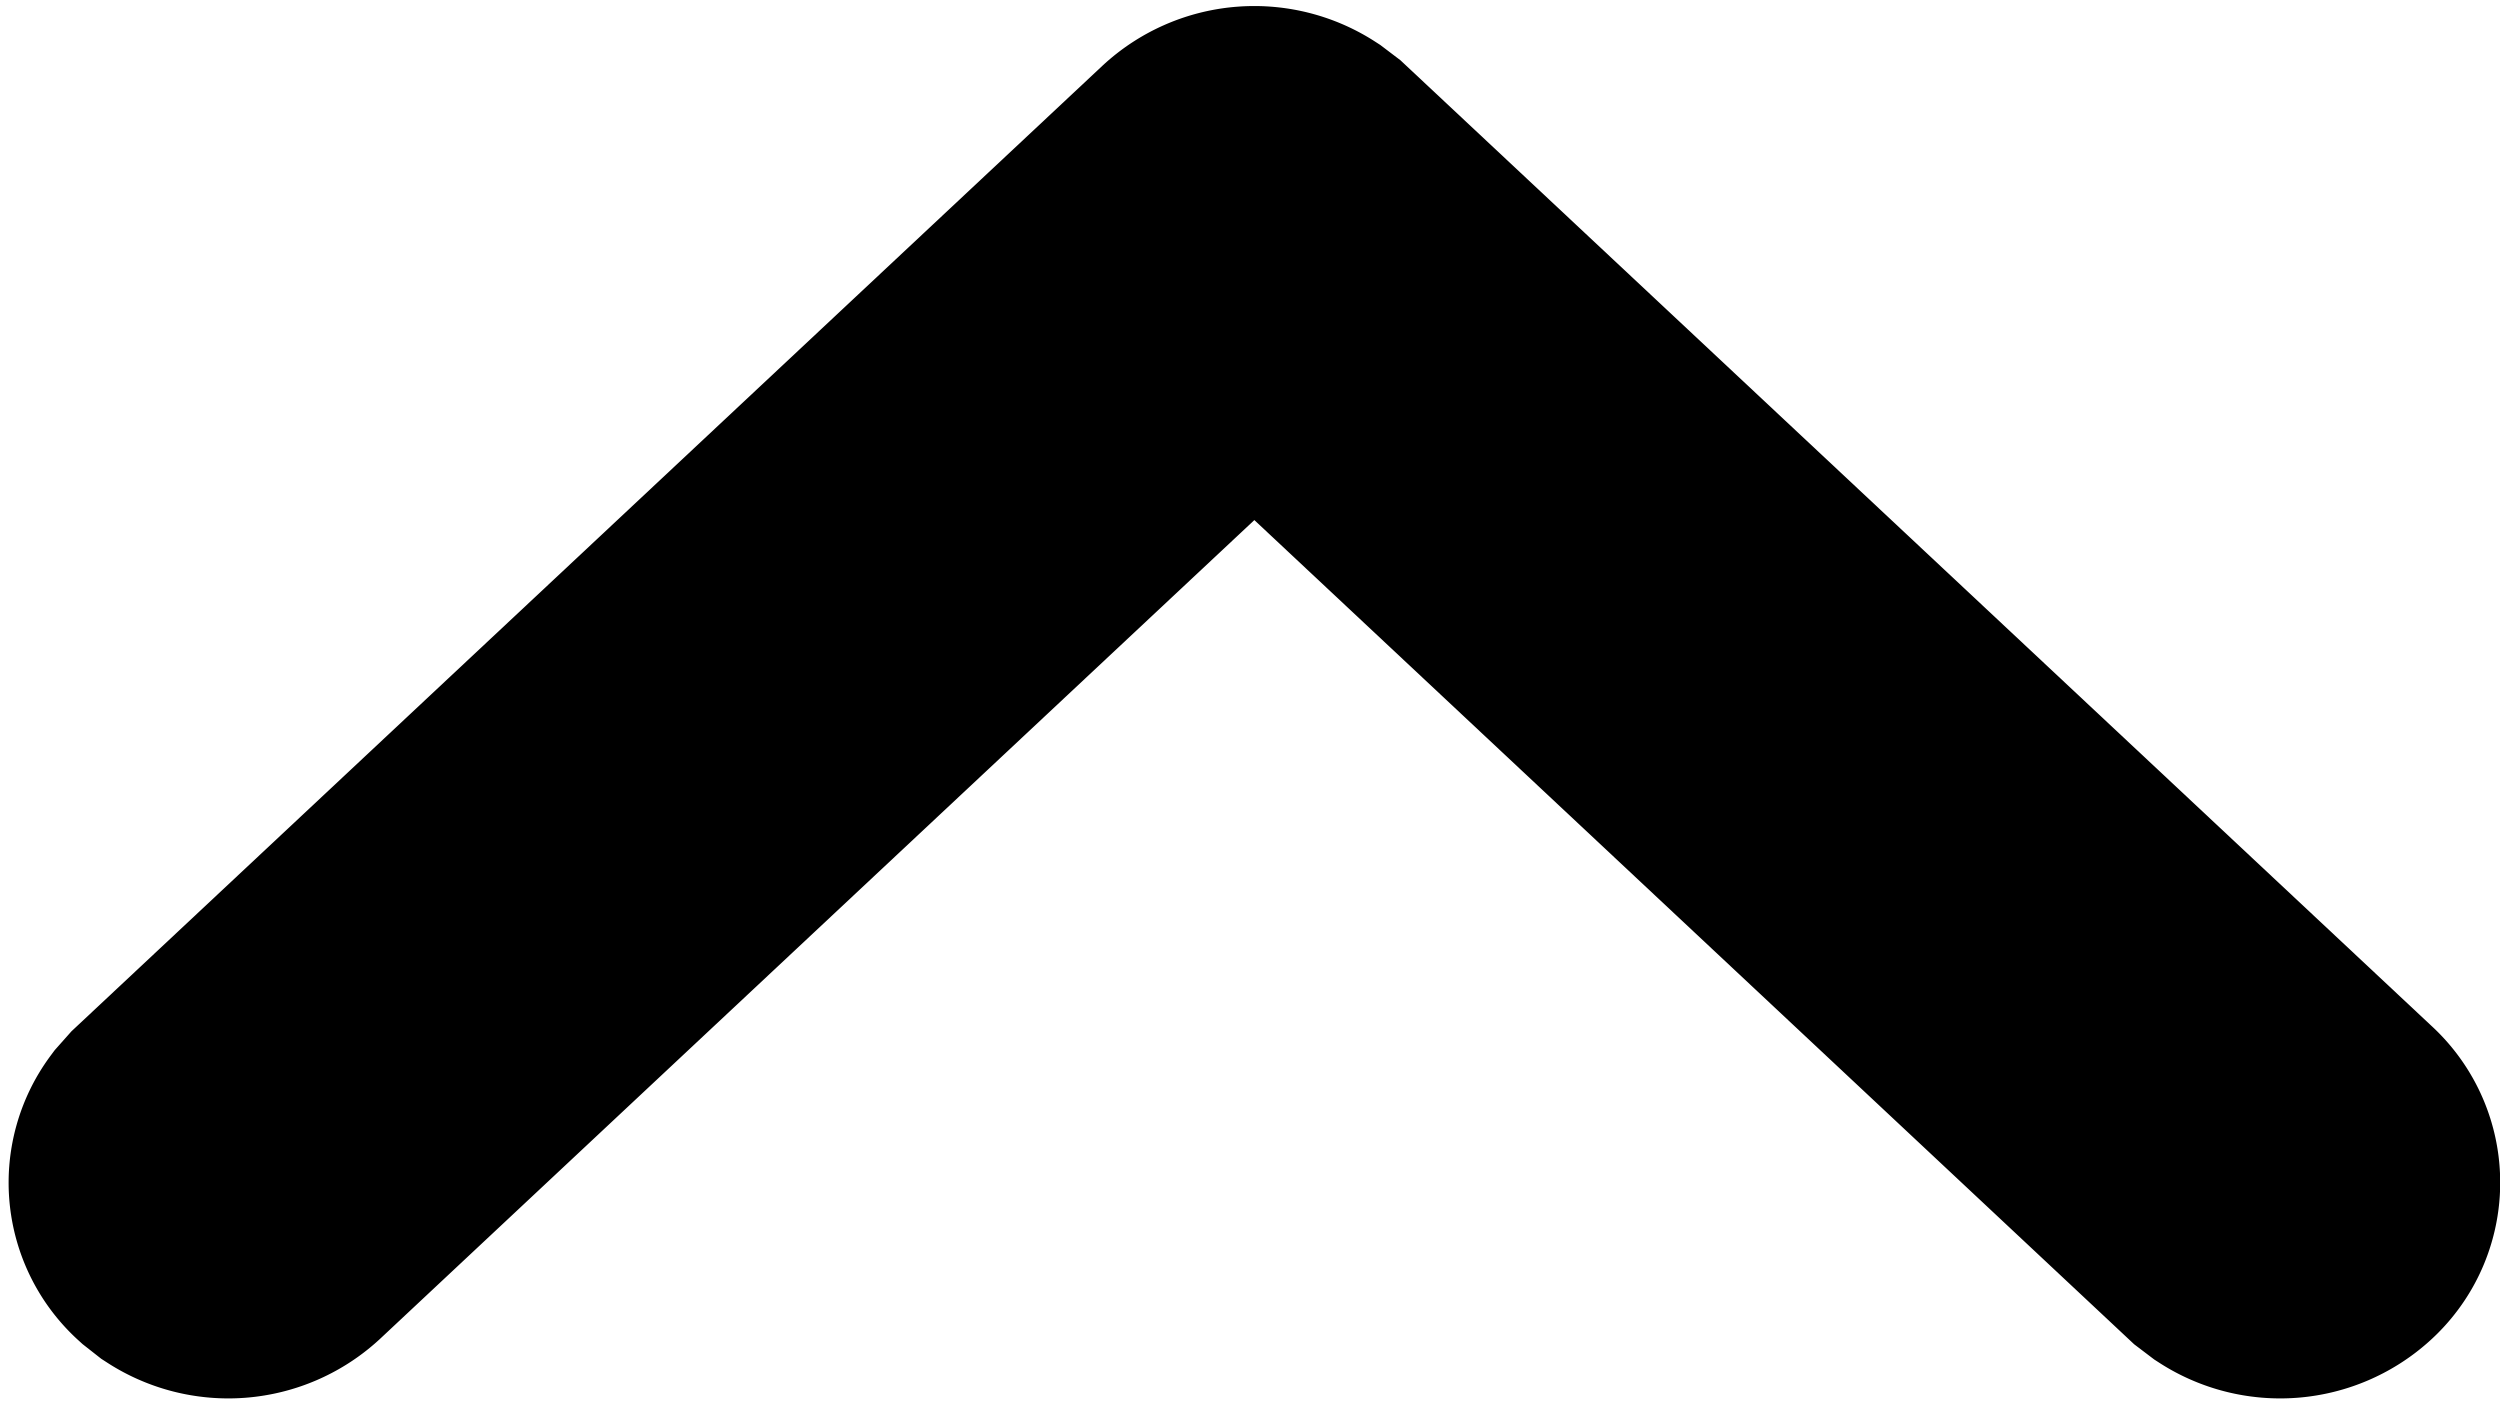 <svg xmlns="http://www.w3.org/2000/svg" width="8.028" height="4.512" viewBox="0 0 8.028 4.512">
  <path id="Path" d="M3.354.056A.216.216,0,0,1,3.617.034l.029.022L6.94,3.141a.184.184,0,0,1,0,.273.216.216,0,0,1-.263.022l-.029-.022L3.5.465.351,3.414a.216.216,0,0,1-.263.022L.06,3.414a.184.184,0,0,1-.024-.246L.06,3.141Z" transform="translate(0.528 0.52)" stroke="#000" stroke-width="1"/>
</svg>
